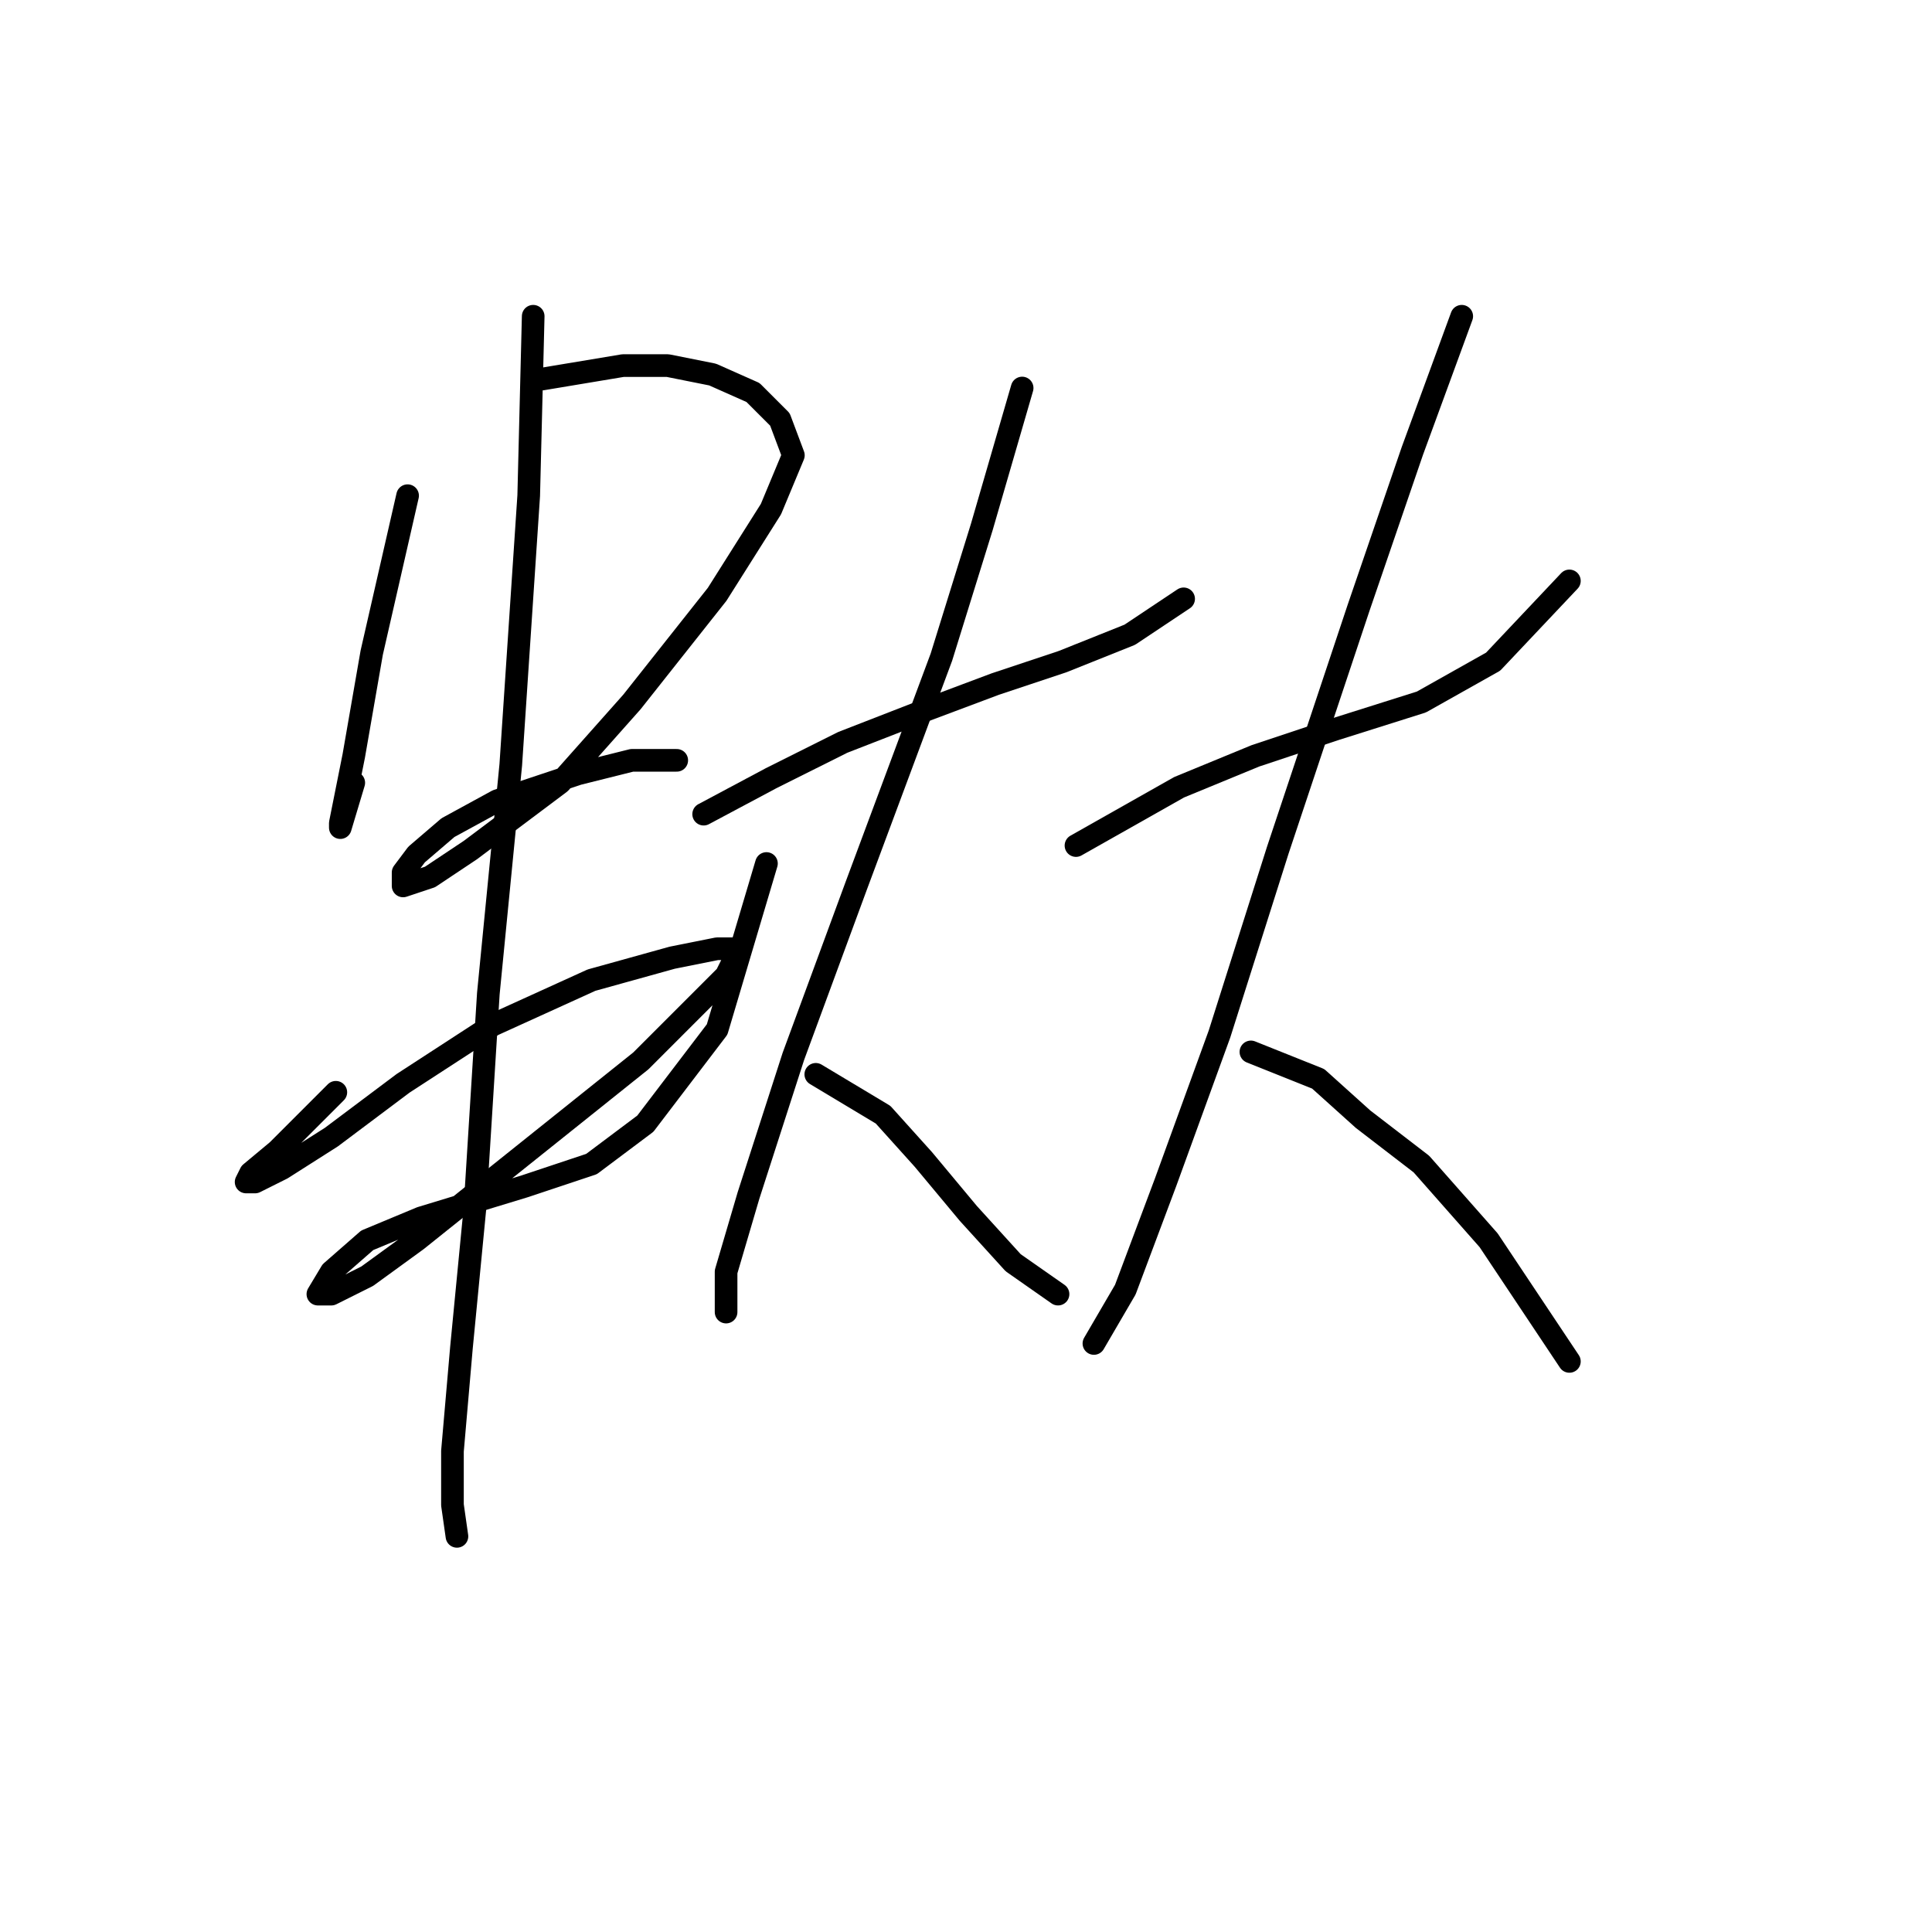 <?xml version="1.0" standalone="no"?>
    <svg width="256" height="256" xmlns="http://www.w3.org/2000/svg" version="1.1">
    <polyline stroke="black" stroke-width="3" stroke-linecap="round" fill="transparent" stroke-linejoin="round" points="54.009 65.68 49.254 86.483 46.876 100.154 45.093 109.069 45.093 109.664 46.876 103.72 46.876 103.72 " />
        <polyline stroke="black" stroke-width="3" stroke-linecap="round" fill="transparent" stroke-linejoin="round" points="71.84 50.226 82.539 48.443 88.483 48.443 94.427 49.631 99.776 52.009 103.342 55.575 105.126 60.33 102.154 67.463 95.021 78.756 83.728 93.021 74.218 103.72 62.33 112.636 56.981 116.202 53.414 117.391 53.414 115.608 55.198 113.23 59.358 109.664 65.896 106.097 76.595 102.531 83.728 100.748 89.672 100.748 89.672 100.748 " />
        <polyline stroke="black" stroke-width="3" stroke-linecap="round" fill="transparent" stroke-linejoin="round" points="44.499 144.732 36.772 152.459 33.205 155.431 32.611 156.62 33.8 156.62 37.366 154.837 43.904 150.676 53.414 143.543 65.302 135.817 78.378 129.873 89.077 126.901 95.021 125.712 97.993 125.712 96.21 129.278 84.917 140.572 67.085 154.837 55.198 164.347 48.659 169.102 43.904 171.479 42.121 171.479 43.904 168.507 48.659 164.347 55.792 161.375 69.463 157.214 78.378 154.242 85.511 148.893 95.021 136.411 101.559 114.419 101.559 114.419 " />
        <polyline stroke="black" stroke-width="3" stroke-linecap="round" fill="transparent" stroke-linejoin="round" points="70.651 41.904 70.057 65.68 67.68 101.342 64.708 131.656 62.924 160.186 61.141 178.612 59.953 192.283 59.953 199.415 60.547 203.576 60.547 203.576 " />
        <polyline stroke="black" stroke-width="3" stroke-linecap="round" fill="transparent" stroke-linejoin="round" points="93.238 107.881 102.154 103.126 111.664 98.371 122.363 94.21 131.873 90.644 140.788 87.672 149.704 84.105 156.837 79.35 156.837 79.35 " />
        <polyline stroke="black" stroke-width="3" stroke-linecap="round" fill="transparent" stroke-linejoin="round" points="135.439 51.414 130.09 69.84 124.74 87.077 113.447 117.391 105.126 139.977 99.182 158.403 96.21 168.507 96.21 173.857 96.21 173.857 " />
        <polyline stroke="black" stroke-width="3" stroke-linecap="round" fill="transparent" stroke-linejoin="round" points="108.097 142.355 117.013 147.704 122.363 153.648 128.306 160.781 134.25 167.319 140.194 171.479 140.194 171.479 " />
        <polyline stroke="black" stroke-width="3" stroke-linecap="round" fill="transparent" stroke-linejoin="round" points="142.572 112.041 156.242 104.314 166.347 100.154 177.046 96.587 188.339 93.021 197.849 87.672 207.953 76.973 207.953 76.973 " />
        <polyline stroke="black" stroke-width="3" stroke-linecap="round" fill="transparent" stroke-linejoin="round" points="193.688 41.904 187.15 59.736 180.018 80.539 169.319 112.636 161.592 137.005 154.459 156.62 149.11 170.885 144.949 178.018 144.949 178.018 " />
        <polyline stroke="black" stroke-width="3" stroke-linecap="round" fill="transparent" stroke-linejoin="round" points="165.752 139.383 174.668 142.949 180.612 148.299 188.339 154.242 197.255 164.347 207.953 180.395 207.953 180.395 " />
        </svg>
